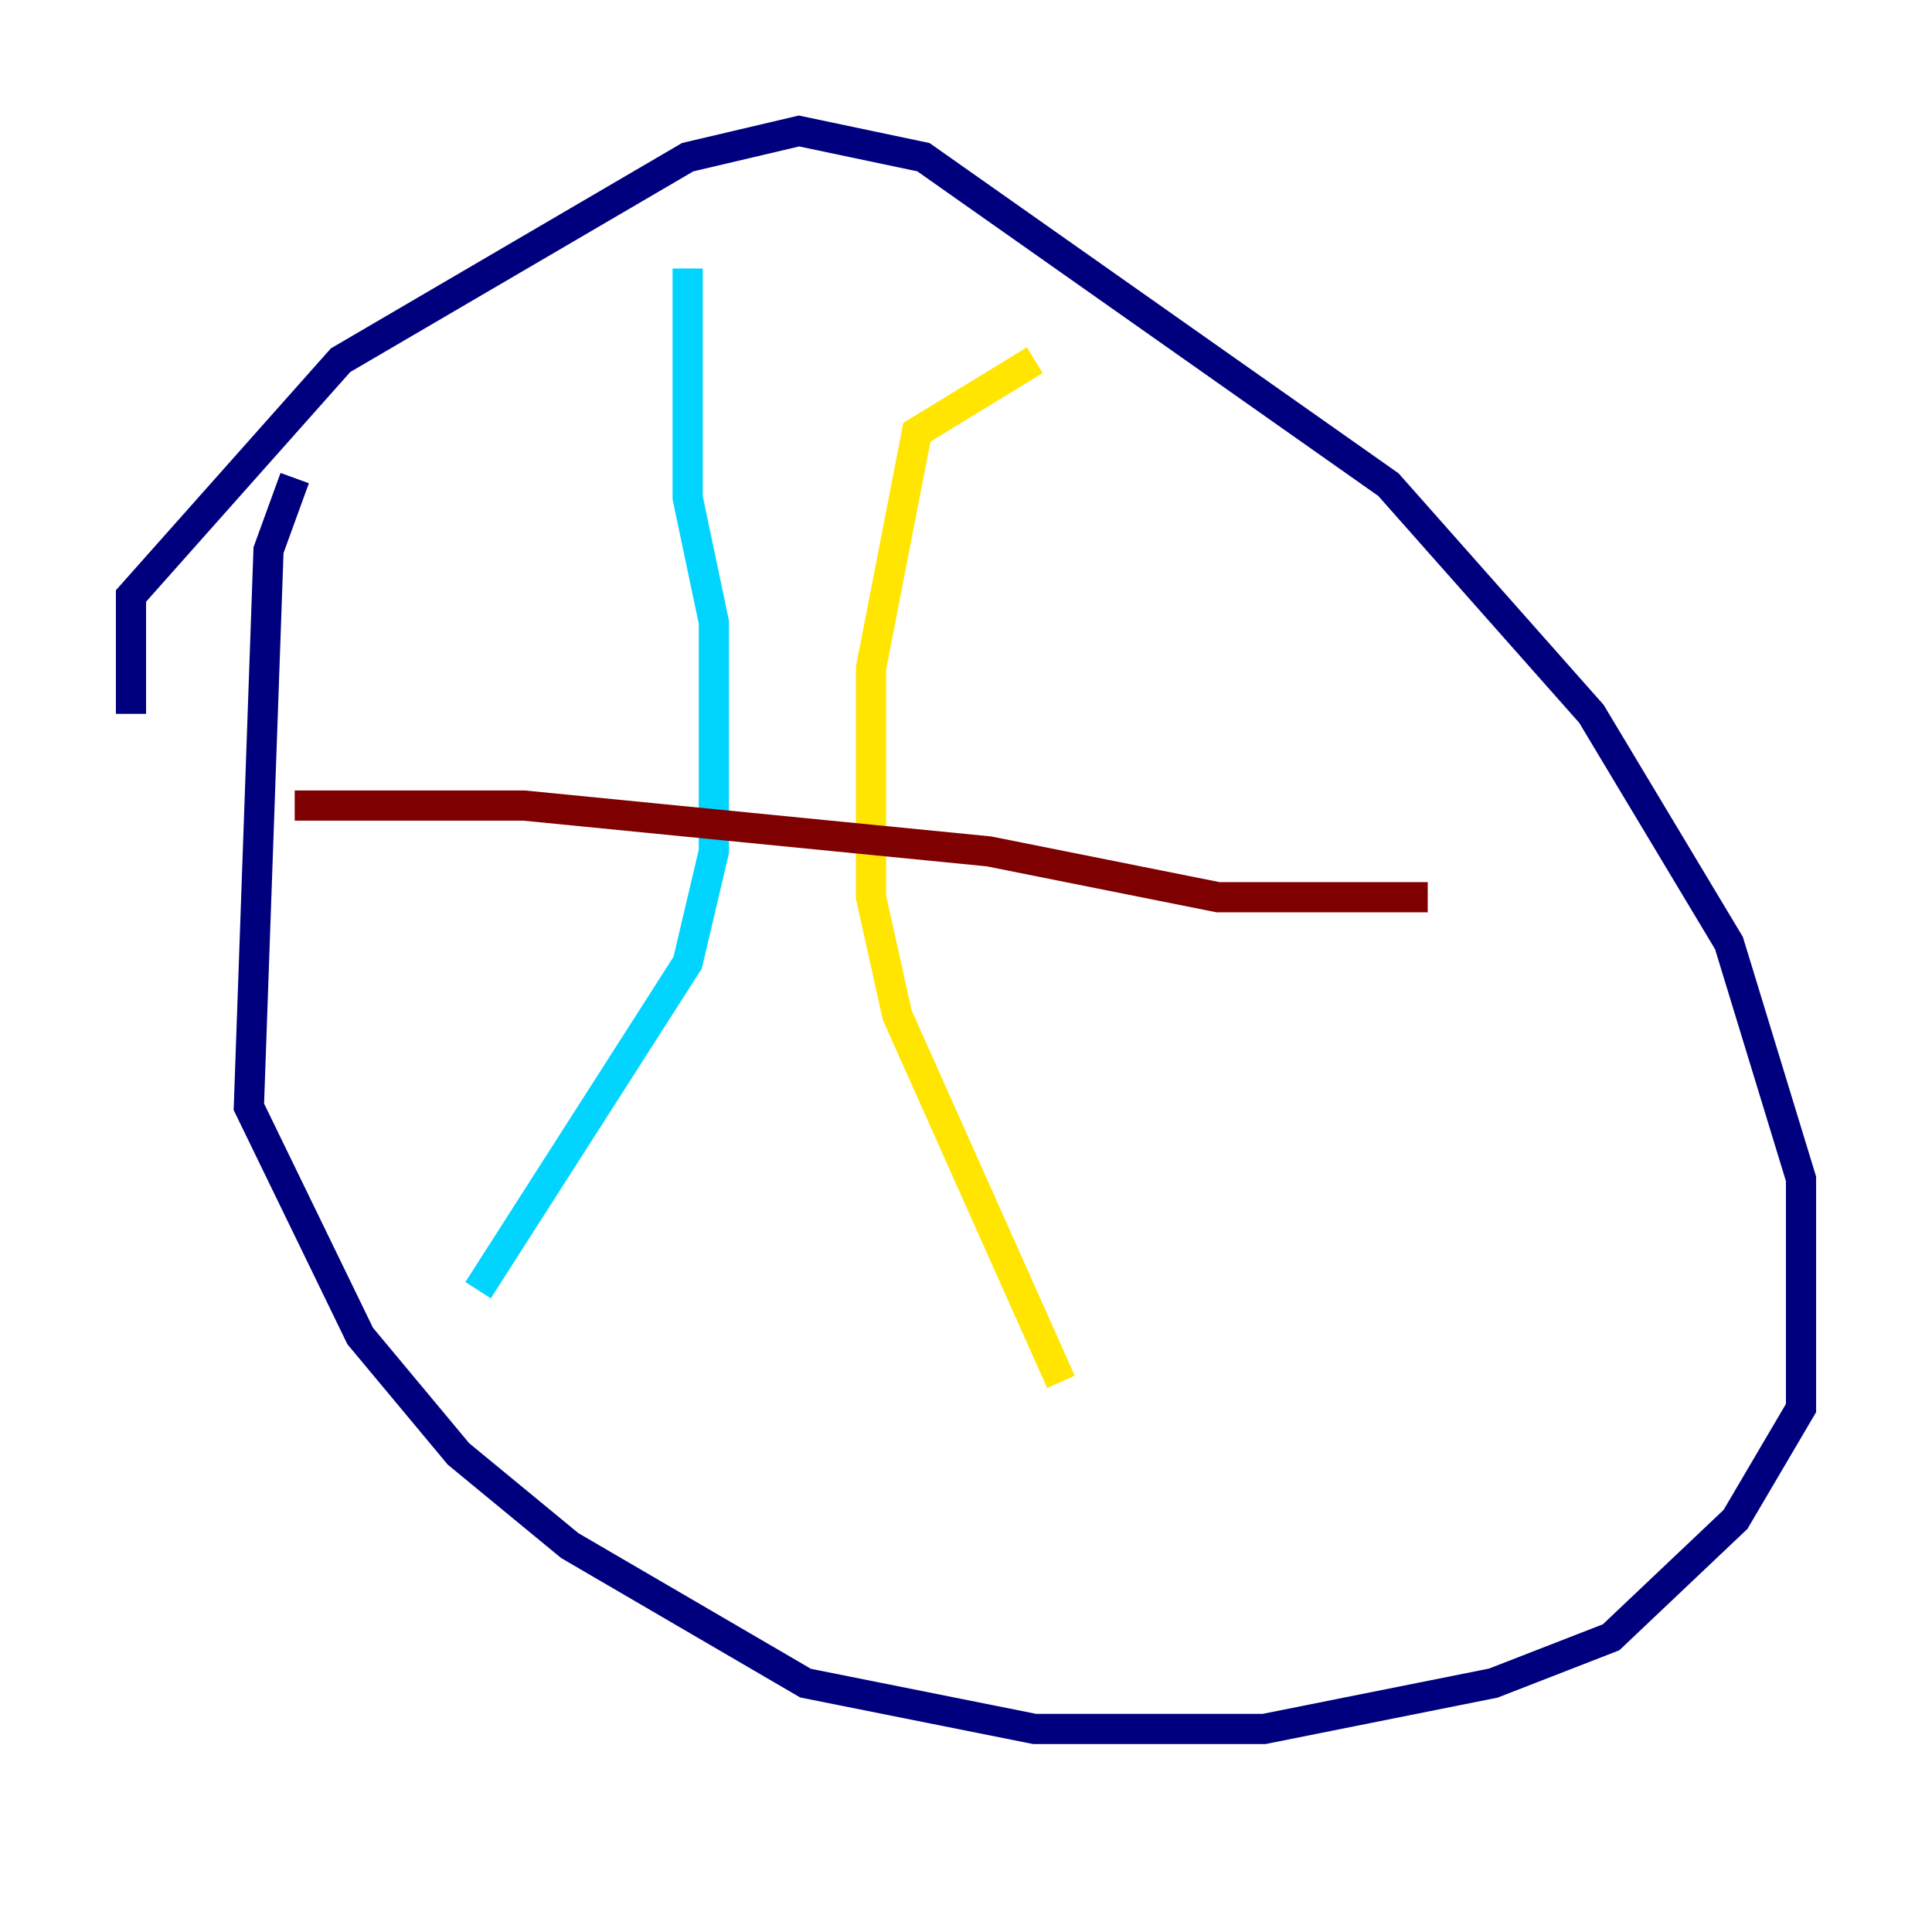 <?xml version="1.0" encoding="utf-8" ?>
<svg baseProfile="tiny" height="128" version="1.2" viewBox="0,0,128,128" width="128" xmlns="http://www.w3.org/2000/svg" xmlns:ev="http://www.w3.org/2001/xml-events" xmlns:xlink="http://www.w3.org/1999/xlink"><defs /><polyline fill="none" points="8.678,47.295 8.678,39.485 22.563,23.864 45.559,10.414 52.936,8.678 61.18,10.414 91.986,32.108 105.437,47.295 114.549,62.481 119.322,78.102 119.322,93.288 114.983,100.664 106.739,108.475 98.929,111.512 83.742,114.549 68.556,114.549 53.37,111.512 37.749,102.4 30.373,96.325 23.864,88.515 16.488,73.329 17.79,36.447 19.525,31.675" stroke="#00007f" stroke-width="2" /><polyline fill="none" points="45.559,17.79 45.559,32.976 47.295,41.22 47.295,56.407 45.559,63.783 31.675,85.478" stroke="#00d4ff" stroke-width="2" /><polyline fill="none" points="68.556,23.864 60.746,28.637 57.709,44.258 57.709,59.444 59.444,67.254 70.291,91.552" stroke="#ffe500" stroke-width="2" /><polyline fill="none" points="19.525,53.37 34.712,53.37 65.519,56.407 80.705,59.444 94.59,59.444" stroke="#7f0000" stroke-width="2" /></svg>